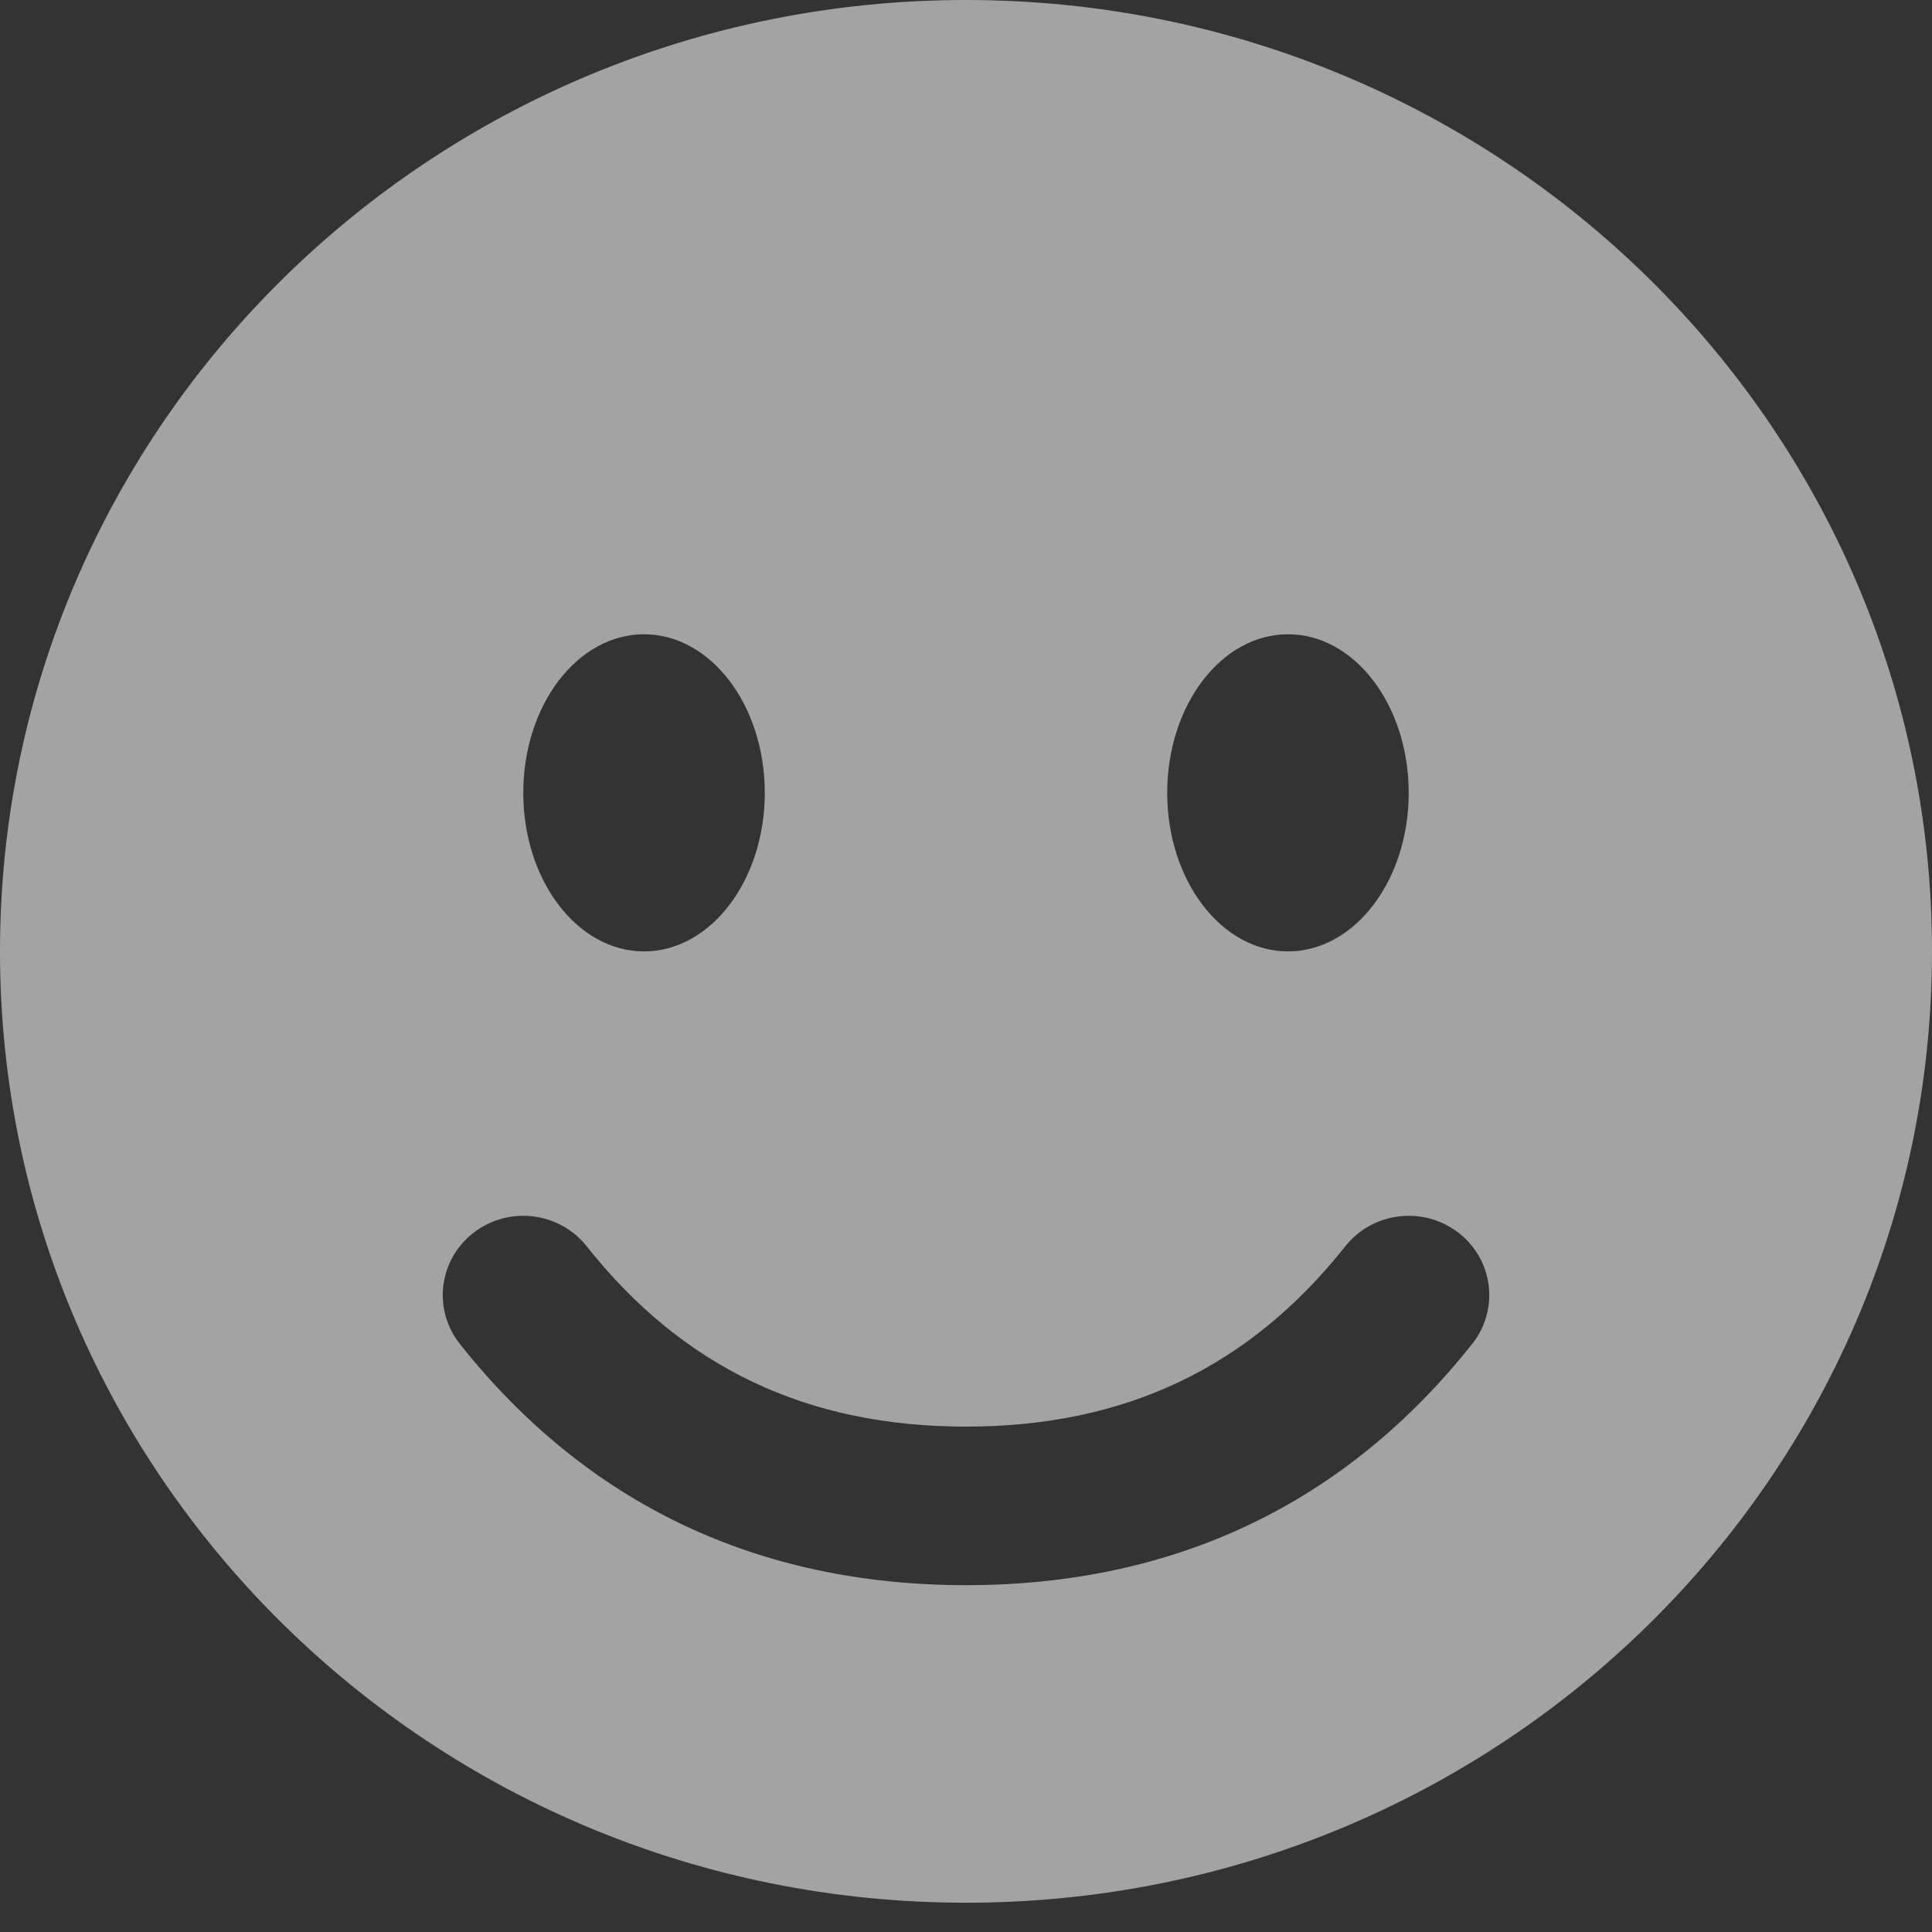 <svg width="27" height="27" viewBox="0 0 27 27" fill="none" xmlns="http://www.w3.org/2000/svg">
<rect x="0" y="0" width="27" height="27" fill="#333333" stroke="none"/>
<path fill-rule="evenodd" clip-rule="evenodd" d="M13.5 0C20.956 0 27 5.953 27 13.296C27 20.638 20.956 26.591 13.5 26.591C6.044 26.591 0 20.638 0 13.296C0 5.953 6.044 0 13.5 0ZM18.801 17.417C17.458 19.111 15.723 19.937 13.5 19.937C11.277 19.937 9.542 19.111 8.199 17.417C7.817 16.935 7.11 16.849 6.62 17.226C6.131 17.602 6.044 18.299 6.426 18.781C8.197 21.015 10.587 22.153 13.5 22.153C16.413 22.153 18.803 21.015 20.574 18.781C20.957 18.299 20.87 17.602 20.38 17.226C19.89 16.849 19.183 16.935 18.801 17.417ZM9 8.864C8.068 8.864 7.313 9.856 7.313 11.08C7.313 12.303 8.068 13.296 9 13.296C9.932 13.296 10.688 12.303 10.688 11.08C10.688 9.856 9.932 8.864 9 8.864ZM18 8.864C17.068 8.864 16.312 9.856 16.312 11.08C16.312 12.303 17.068 13.296 18 13.296C18.932 13.296 19.687 12.303 19.687 11.08C19.687 9.856 18.932 8.864 18 8.864Z" fill="white" fill-opacity="0.55"/>
</svg>
